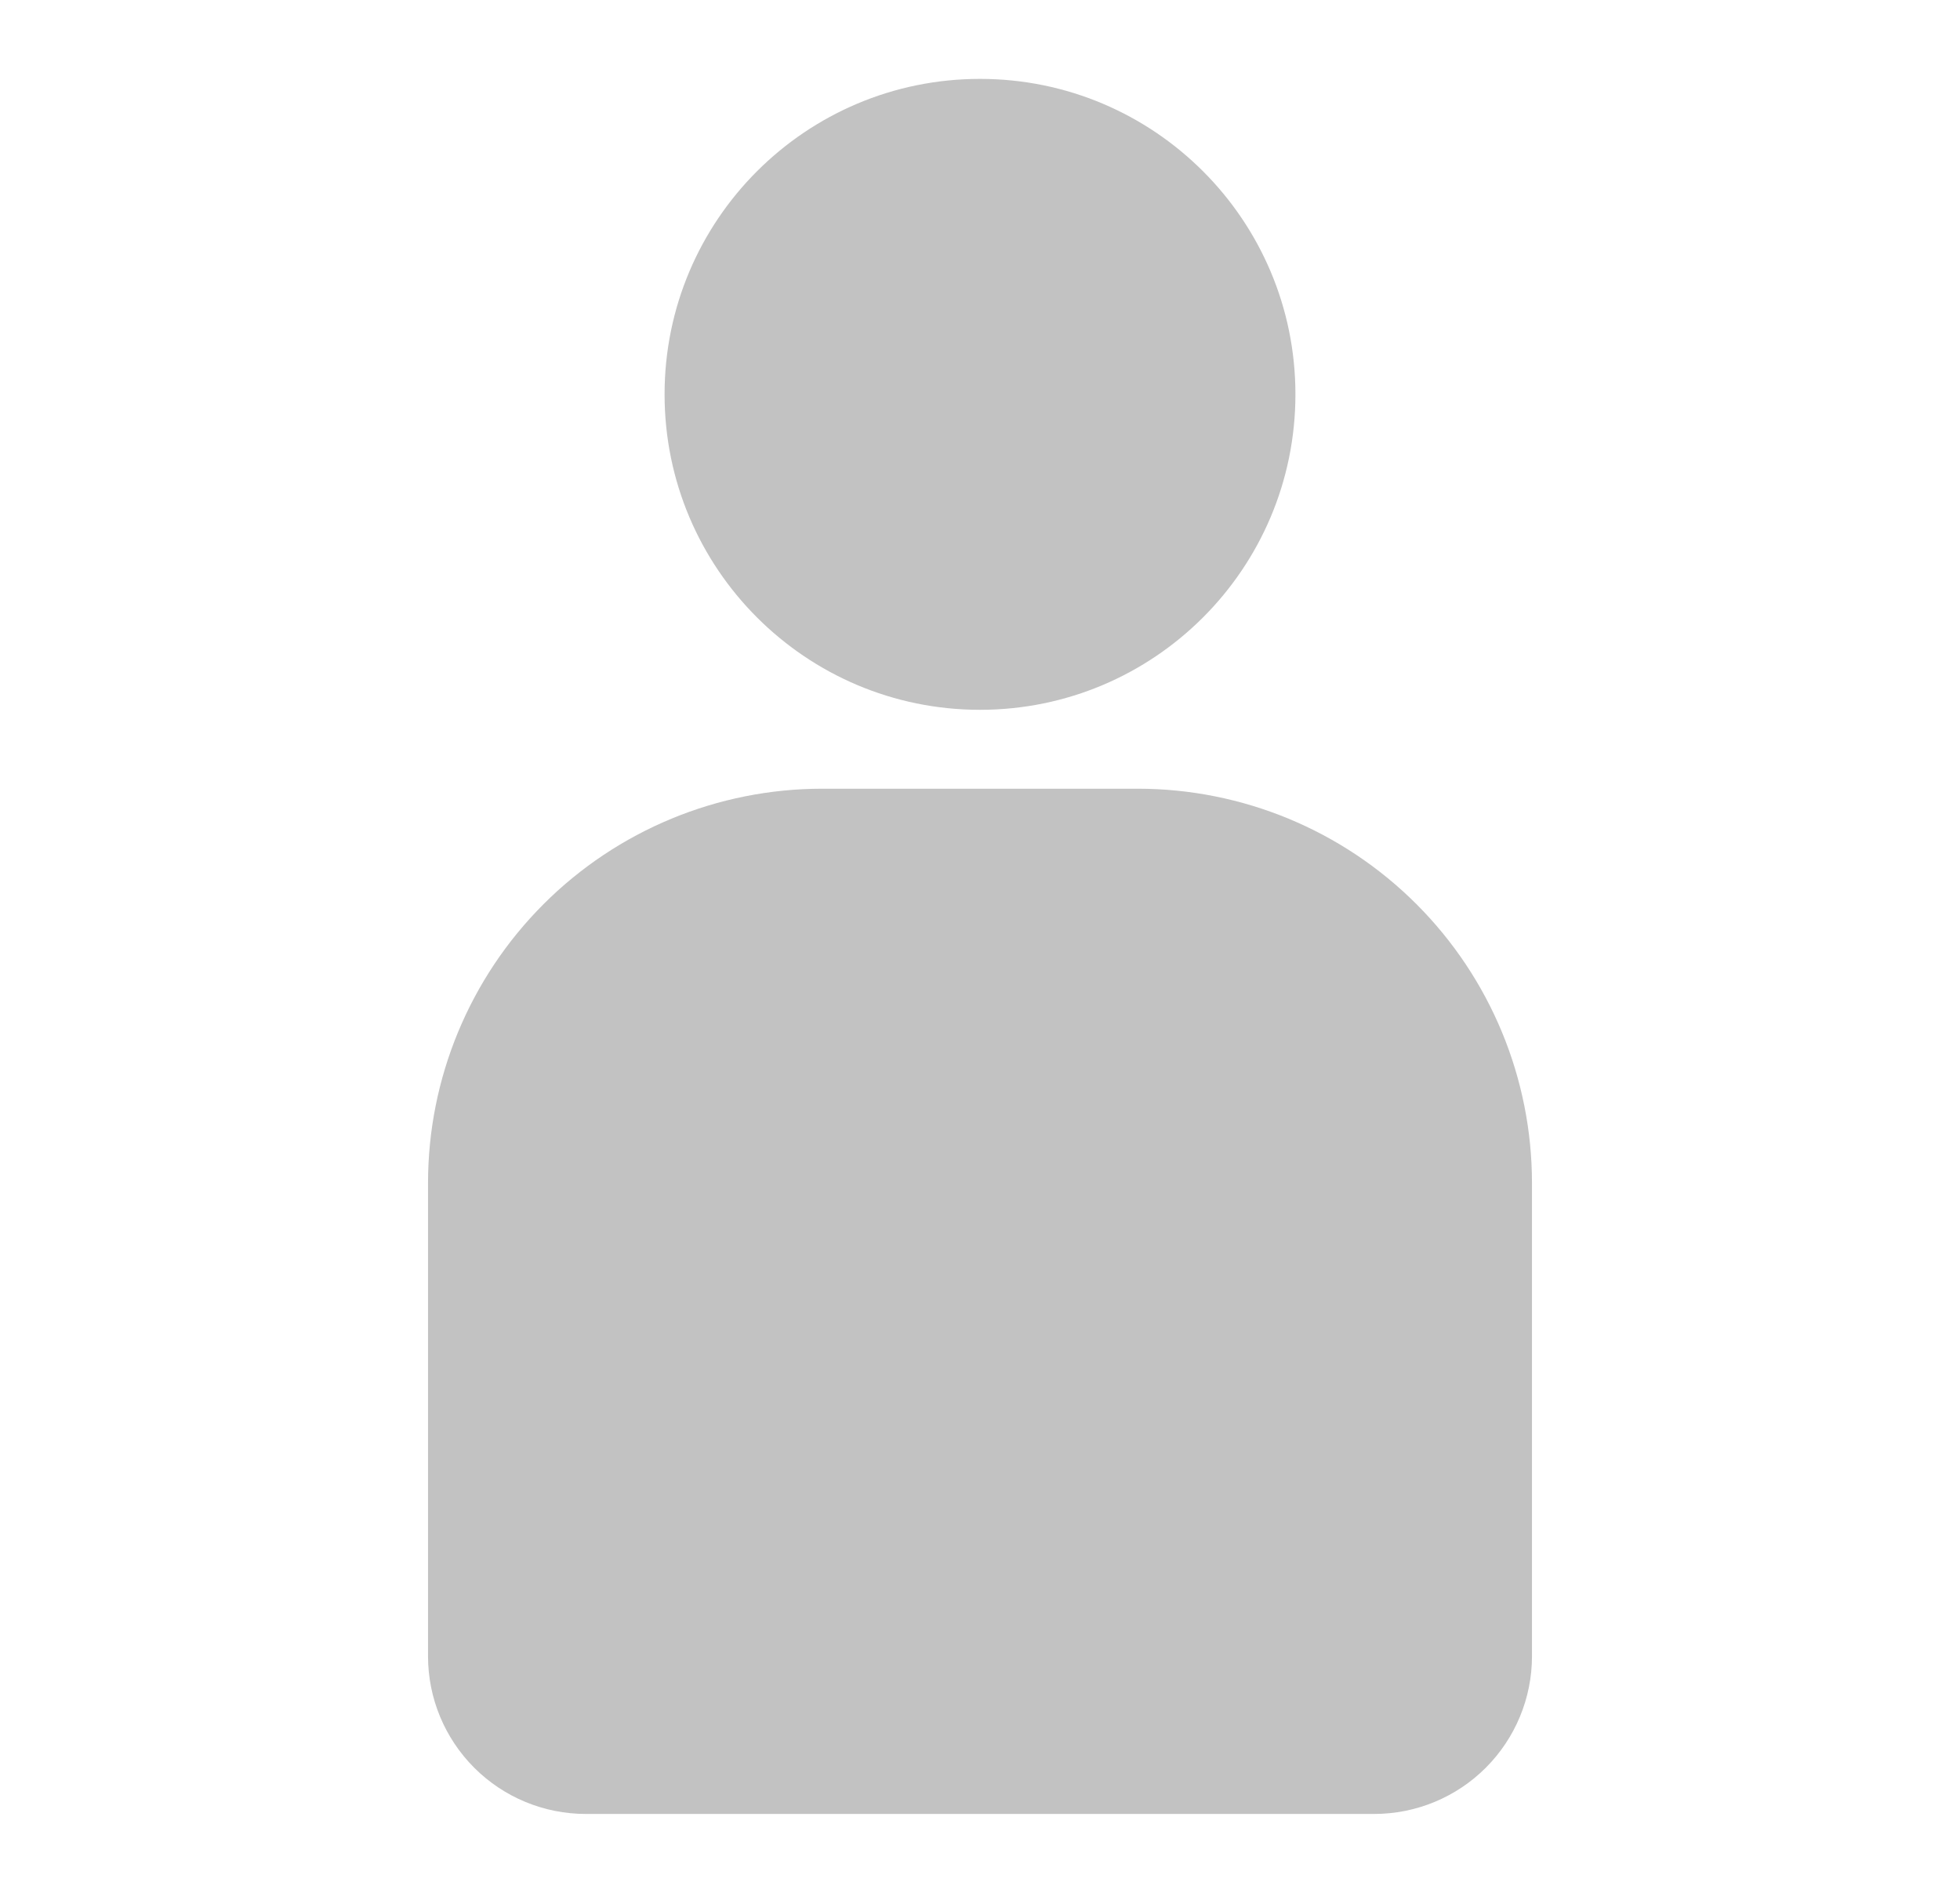 <svg width="29" height="28" viewBox="0 0 29 28" fill="none" xmlns="http://www.w3.org/2000/svg">
<path d="M12.167 11.667H16.833C18.381 11.667 19.864 12.281 20.958 13.375C22.052 14.469 22.667 15.953 22.667 17.5V24.5C22.667 25.119 22.421 25.712 21.983 26.15C21.546 26.587 20.952 26.833 20.333 26.833H8.667C8.048 26.833 7.454 26.587 7.017 26.15C6.579 25.712 6.333 25.119 6.333 24.5V17.5C6.333 15.953 6.948 14.469 8.042 13.375C9.136 12.281 10.62 11.667 12.167 11.667Z" fill="#C2C2C2"/>
<path d="M14.5 10.5C17.077 10.5 19.167 8.411 19.167 5.833C19.167 3.256 17.077 1.167 14.5 1.167C11.923 1.167 9.833 3.256 9.833 5.833C9.833 8.411 11.923 10.5 14.5 10.5Z" fill="#C2C2C2"/>
</svg>
